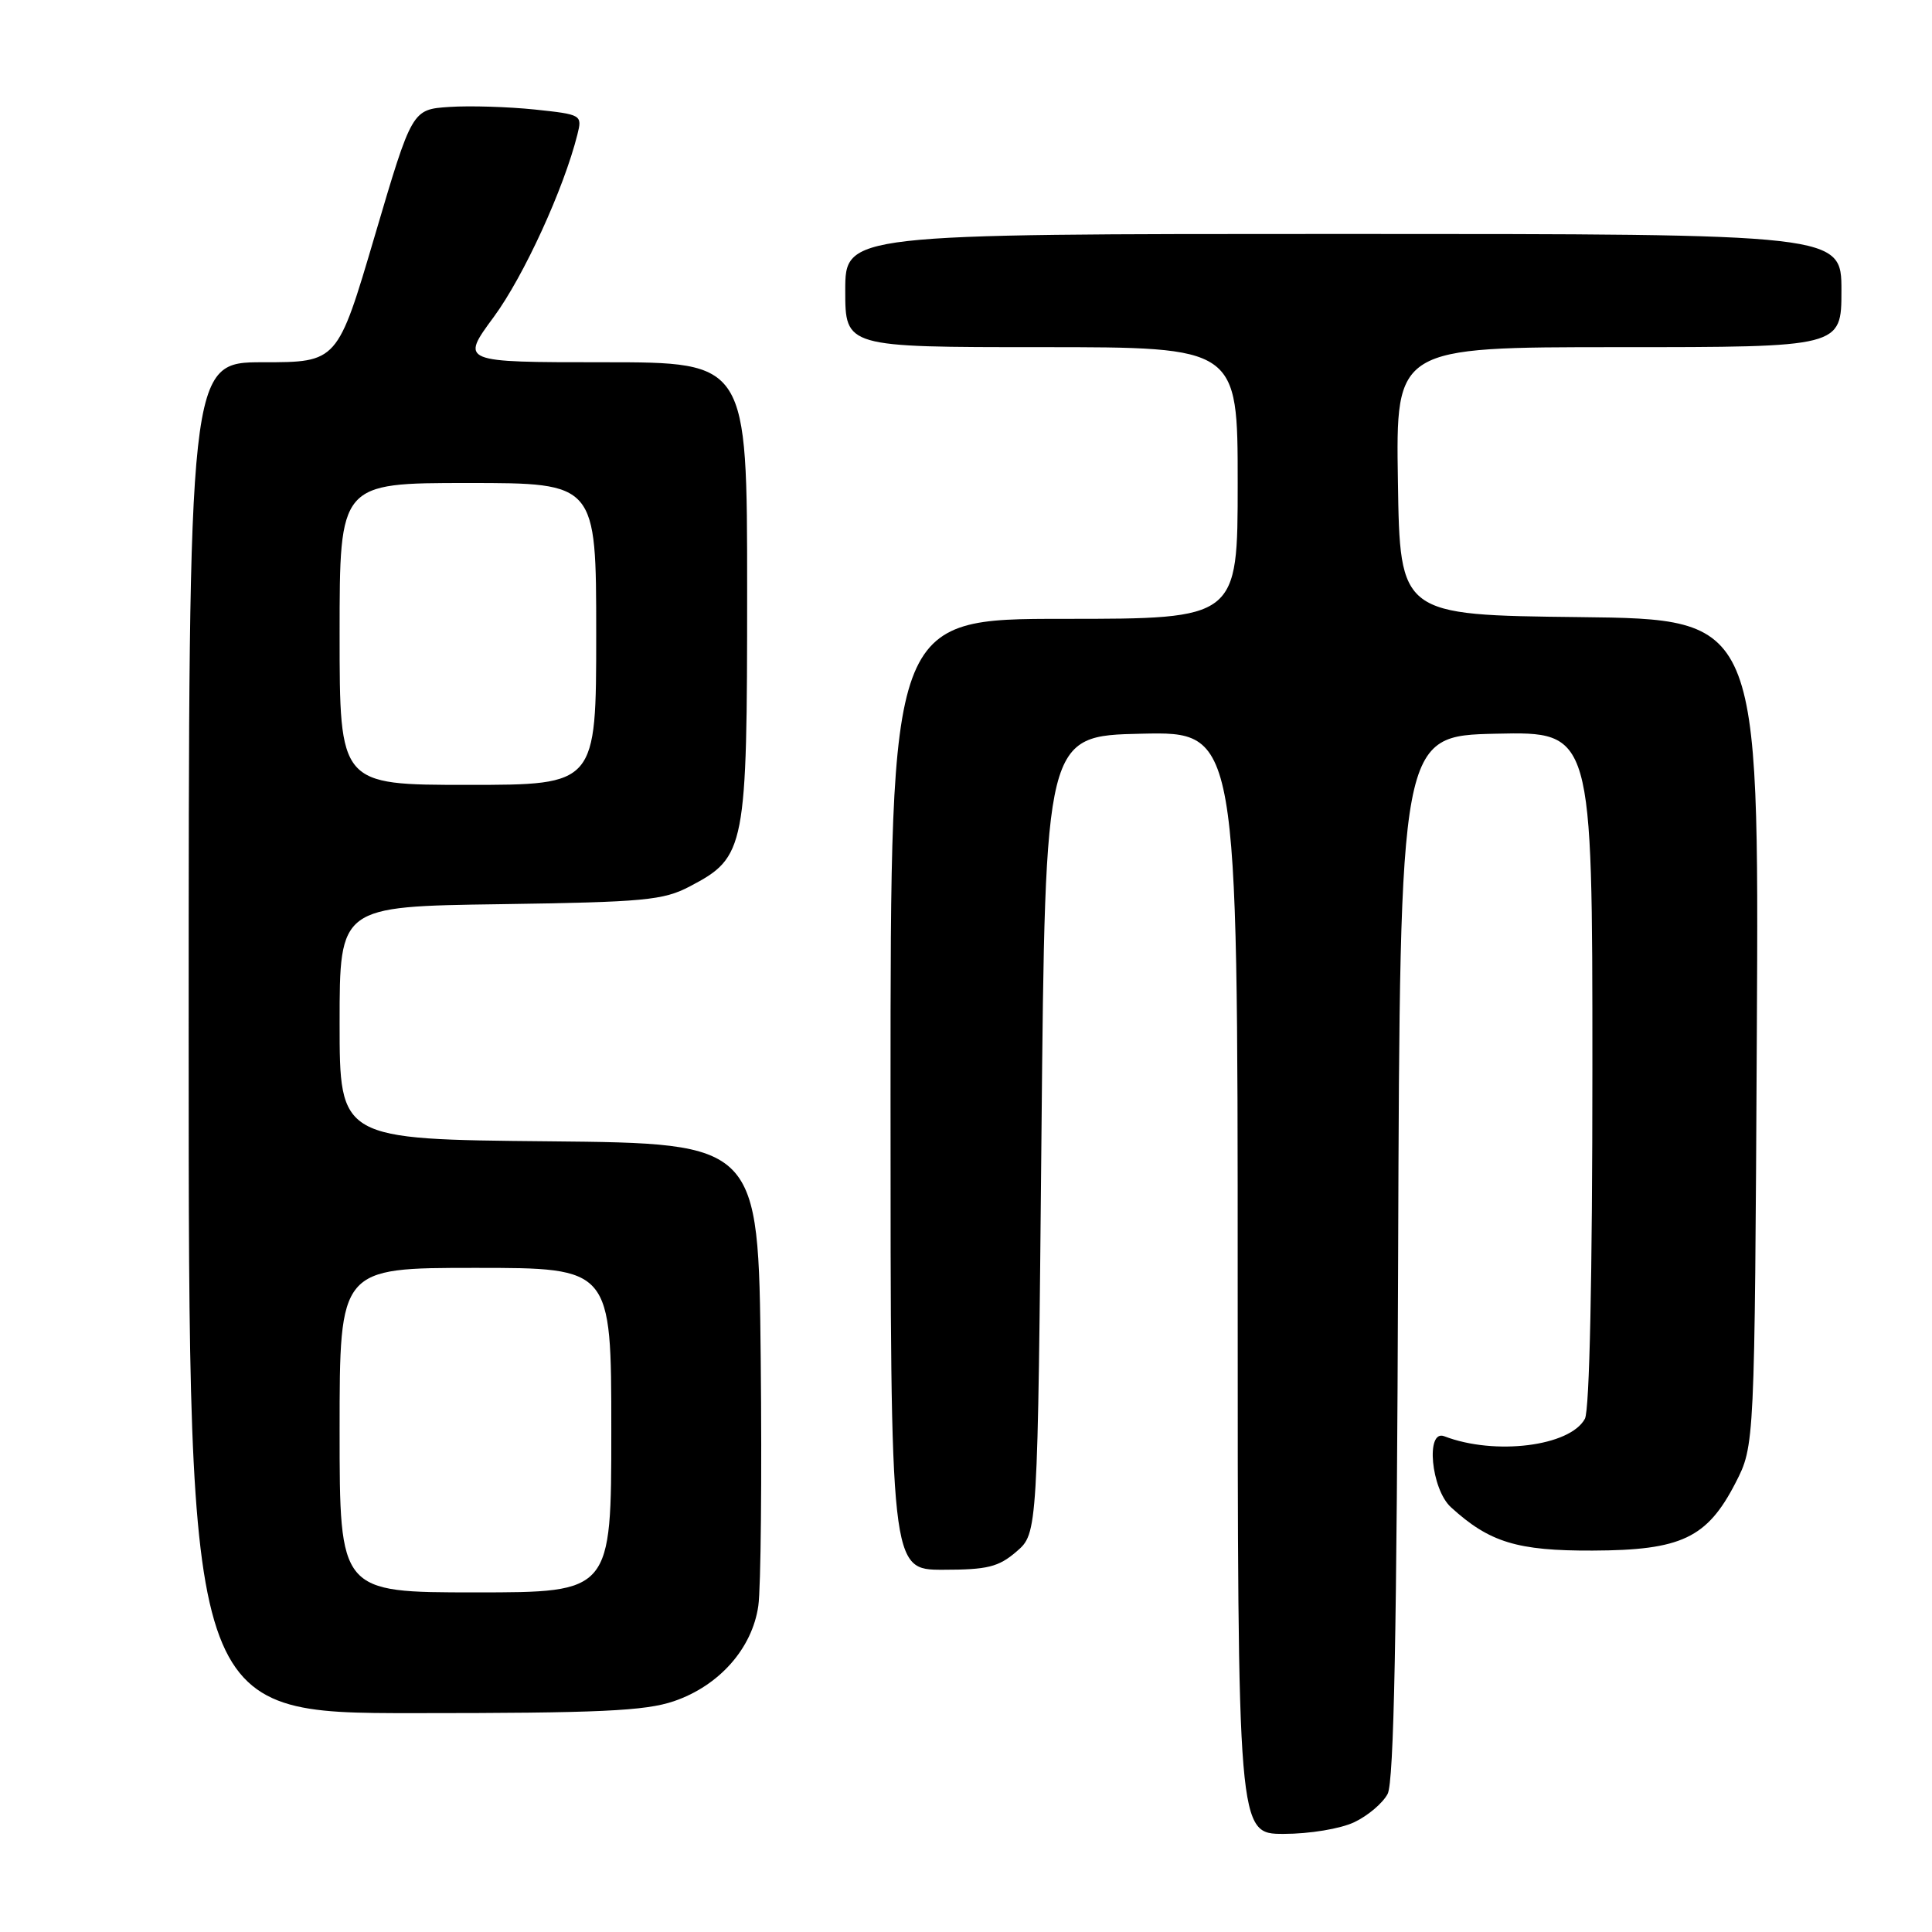 <?xml version="1.0" encoding="UTF-8" standalone="no"?>
<!DOCTYPE svg PUBLIC "-//W3C//DTD SVG 1.1//EN" "http://www.w3.org/Graphics/SVG/1.1/DTD/svg11.dtd" >
<svg xmlns="http://www.w3.org/2000/svg" xmlns:xlink="http://www.w3.org/1999/xlink" version="1.1" viewBox="0 0 256 256">
 <g >
 <path fill="currentColor"
d=" M 179.45 241.45 C 181.25 240.60 183.23 238.92 183.87 237.70 C 184.70 236.11 185.09 216.36 185.26 166.50 C 185.50 97.50 185.50 97.50 198.25 97.22 C 211.00 96.94 211.00 96.94 211.00 141.54 C 211.00 169.12 210.62 186.84 210.01 187.99 C 208.05 191.64 198.08 192.89 191.37 190.31 C 188.88 189.36 189.63 197.31 192.25 199.71 C 197.35 204.37 201.04 205.50 211.04 205.46 C 222.78 205.42 226.20 203.80 229.96 196.50 C 232.50 191.56 232.50 191.56 232.79 136.80 C 233.08 82.04 233.08 82.04 209.29 81.77 C 185.50 81.50 185.50 81.50 185.23 63.75 C 184.95 46.00 184.95 46.00 214.48 46.00 C 244.00 46.00 244.00 46.00 244.00 38.50 C 244.00 31.00 244.00 31.00 178.00 31.00 C 112.00 31.00 112.00 31.00 112.00 38.50 C 112.00 46.00 112.00 46.00 138.00 46.00 C 164.00 46.00 164.00 46.00 164.00 64.00 C 164.00 82.00 164.00 82.00 141.00 82.00 C 118.00 82.00 118.00 82.00 118.00 145.00 C 118.00 208.00 118.00 208.00 124.94 208.00 C 130.84 208.00 132.31 207.64 134.69 205.59 C 137.50 203.17 137.50 203.17 138.00 150.34 C 138.50 97.50 138.50 97.50 151.25 97.22 C 164.00 96.94 164.00 96.94 164.00 169.97 C 164.00 243.00 164.00 243.00 170.10 243.00 C 173.53 243.00 177.62 242.32 179.45 241.45 Z  M 89.29 225.42 C 95.30 223.37 99.67 218.43 100.48 212.79 C 100.82 210.43 100.96 195.68 100.80 180.00 C 100.50 151.50 100.50 151.50 72.75 151.23 C 45.00 150.97 45.00 150.97 45.00 135.54 C 45.00 120.11 45.00 120.11 66.25 119.81 C 85.39 119.53 87.89 119.30 91.41 117.45 C 98.80 113.57 99.00 112.53 99.00 78.27 C 99.00 48.00 99.00 48.00 80.00 48.00 C 61.00 48.00 61.00 48.00 65.44 41.98 C 69.40 36.59 74.70 25.04 76.51 17.82 C 77.16 15.22 77.08 15.17 70.84 14.51 C 67.35 14.15 62.27 13.99 59.55 14.17 C 54.60 14.50 54.60 14.50 49.66 31.25 C 44.72 48.00 44.72 48.00 34.86 48.00 C 25.00 48.00 25.00 48.00 25.00 137.50 C 25.00 227.00 25.00 227.00 54.82 227.00 C 79.41 227.00 85.46 226.72 89.29 225.42 Z  M 45.00 189.50 C 45.00 168.00 45.00 168.00 63.00 168.00 C 81.00 168.00 81.00 168.00 81.00 189.50 C 81.00 211.00 81.00 211.00 63.00 211.00 C 45.00 211.00 45.00 211.00 45.00 189.50 Z  M 45.00 84.00 C 45.00 64.00 45.00 64.00 62.00 64.00 C 79.00 64.00 79.00 64.00 79.00 84.00 C 79.00 104.00 79.00 104.00 62.00 104.00 C 45.00 104.00 45.00 104.00 45.00 84.00 Z "/>
</g>
</svg>